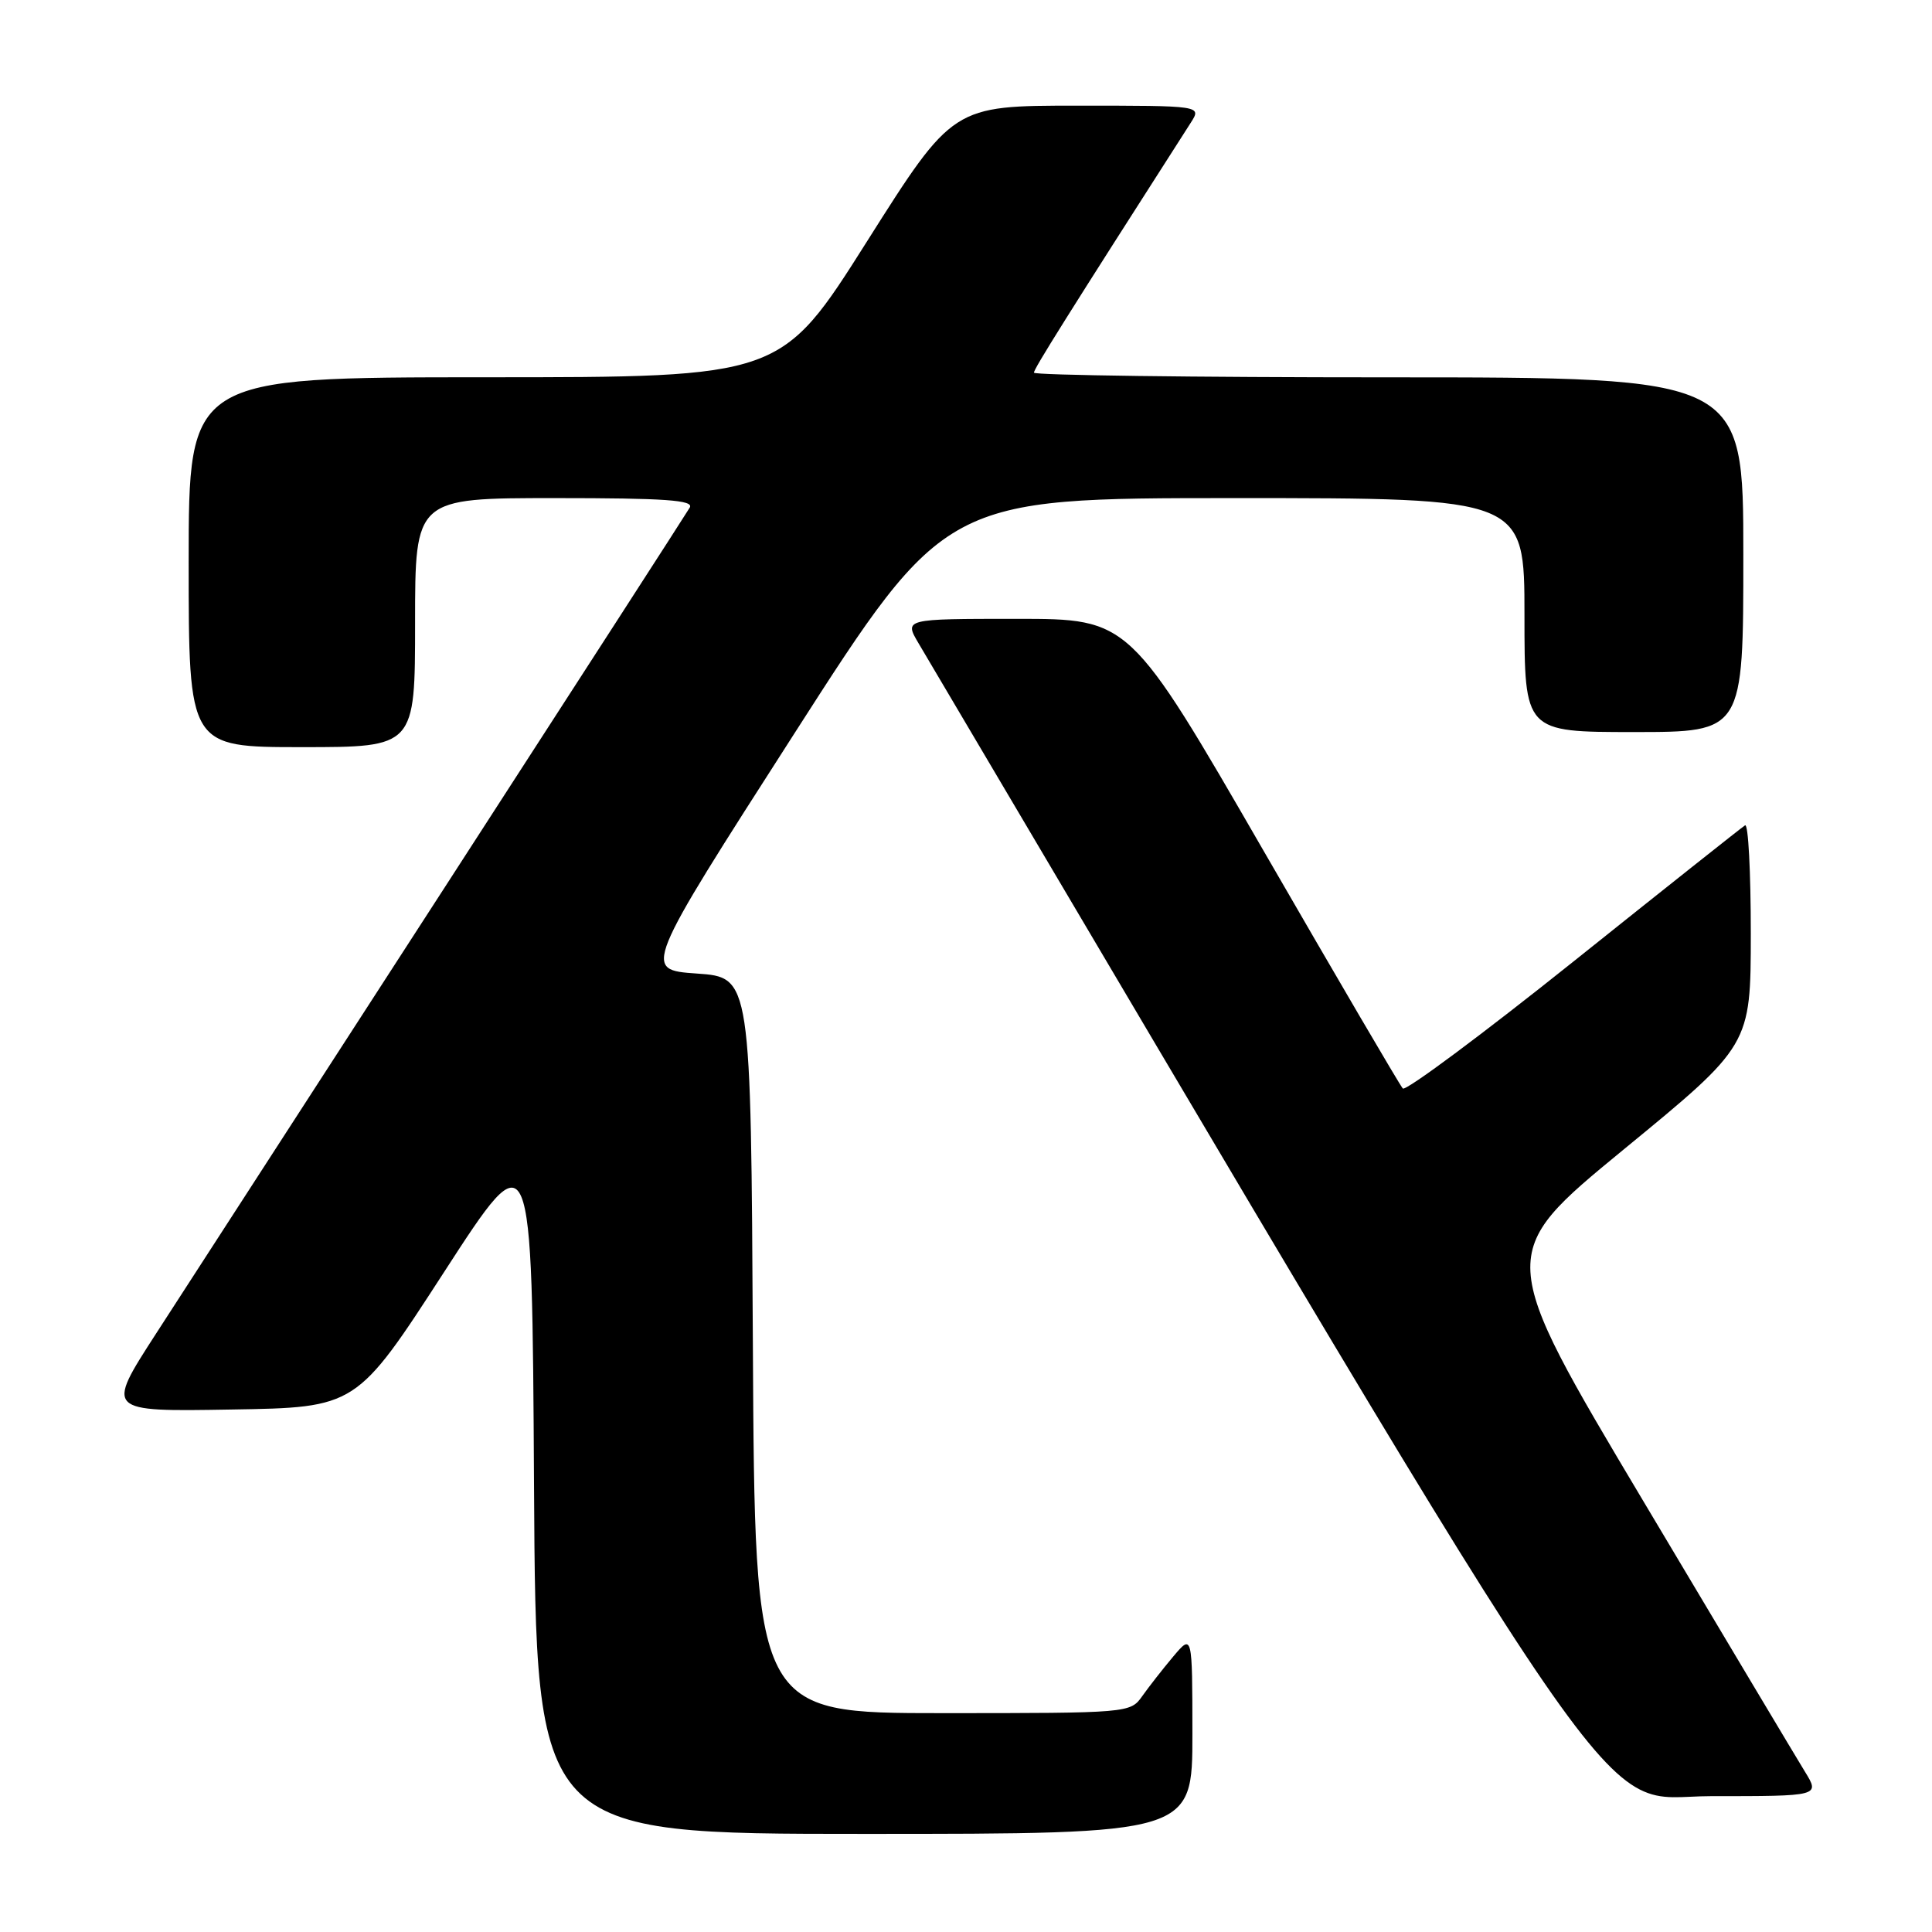<?xml version="1.0" encoding="UTF-8" standalone="no"?>
<!DOCTYPE svg PUBLIC "-//W3C//DTD SVG 1.1//EN" "http://www.w3.org/Graphics/SVG/1.1/DTD/svg11.dtd" >
<svg xmlns="http://www.w3.org/2000/svg" xmlns:xlink="http://www.w3.org/1999/xlink" version="1.1" viewBox="0 0 256 256">
 <g >
 <path fill="currentColor"
d=" M 158.00 229.75 C 157.99 216.50 157.99 216.50 155.46 219.50 C 154.07 221.15 152.23 223.51 151.35 224.75 C 149.78 226.98 149.56 227.00 124.89 227.00 C 100.02 227.00 100.02 227.00 99.76 178.25 C 99.50 129.50 99.50 129.50 92.34 129.00 C 85.17 128.50 85.17 128.50 105.22 97.25 C 125.26 66.00 125.26 66.00 163.63 66.00 C 202.00 66.00 202.00 66.00 202.00 81.50 C 202.00 97.00 202.00 97.00 216.50 97.00 C 231.00 97.00 231.00 97.00 231.00 73.50 C 231.00 50.00 231.00 50.00 184.00 50.00 C 158.15 50.00 137.00 49.72 137.00 49.38 C 137.00 48.86 141.37 41.89 157.79 16.25 C 159.23 14.00 159.23 14.00 142.75 14.00 C 126.26 14.00 126.26 14.00 114.88 31.99 C 103.50 49.99 103.50 49.99 64.25 49.99 C 25.00 50.00 25.00 50.00 25.00 74.50 C 25.00 99.00 25.00 99.00 40.00 99.00 C 55.00 99.00 55.00 99.00 55.00 82.50 C 55.00 66.00 55.00 66.00 73.56 66.00 C 88.12 66.00 91.96 66.27 91.40 67.25 C 91.00 67.94 76.41 90.55 58.98 117.50 C 41.55 144.45 24.30 171.12 20.64 176.77 C 14.00 187.05 14.00 187.05 30.61 186.77 C 47.22 186.50 47.22 186.50 58.86 168.53 C 70.50 150.55 70.50 150.55 70.76 196.78 C 71.02 243.00 71.02 243.00 114.51 243.00 C 158.00 243.00 158.00 243.00 158.00 229.75 Z  M 239.16 234.75 C 238.06 232.96 228.41 216.80 217.71 198.84 C 198.25 166.19 198.25 166.19 215.11 152.34 C 231.98 138.50 231.98 138.50 231.99 123.69 C 231.99 115.55 231.66 109.10 231.23 109.36 C 230.81 109.62 220.59 117.73 208.51 127.39 C 196.43 137.05 186.25 144.62 185.88 144.23 C 185.50 143.83 177.21 129.66 167.44 112.75 C 149.68 82.00 149.68 82.00 134.74 82.00 C 119.80 82.00 119.80 82.00 121.72 85.25 C 218.35 248.66 211.02 238.00 226.69 238.00 C 241.16 238.00 241.16 238.00 239.16 234.75 Z "/>
</g>
</svg>